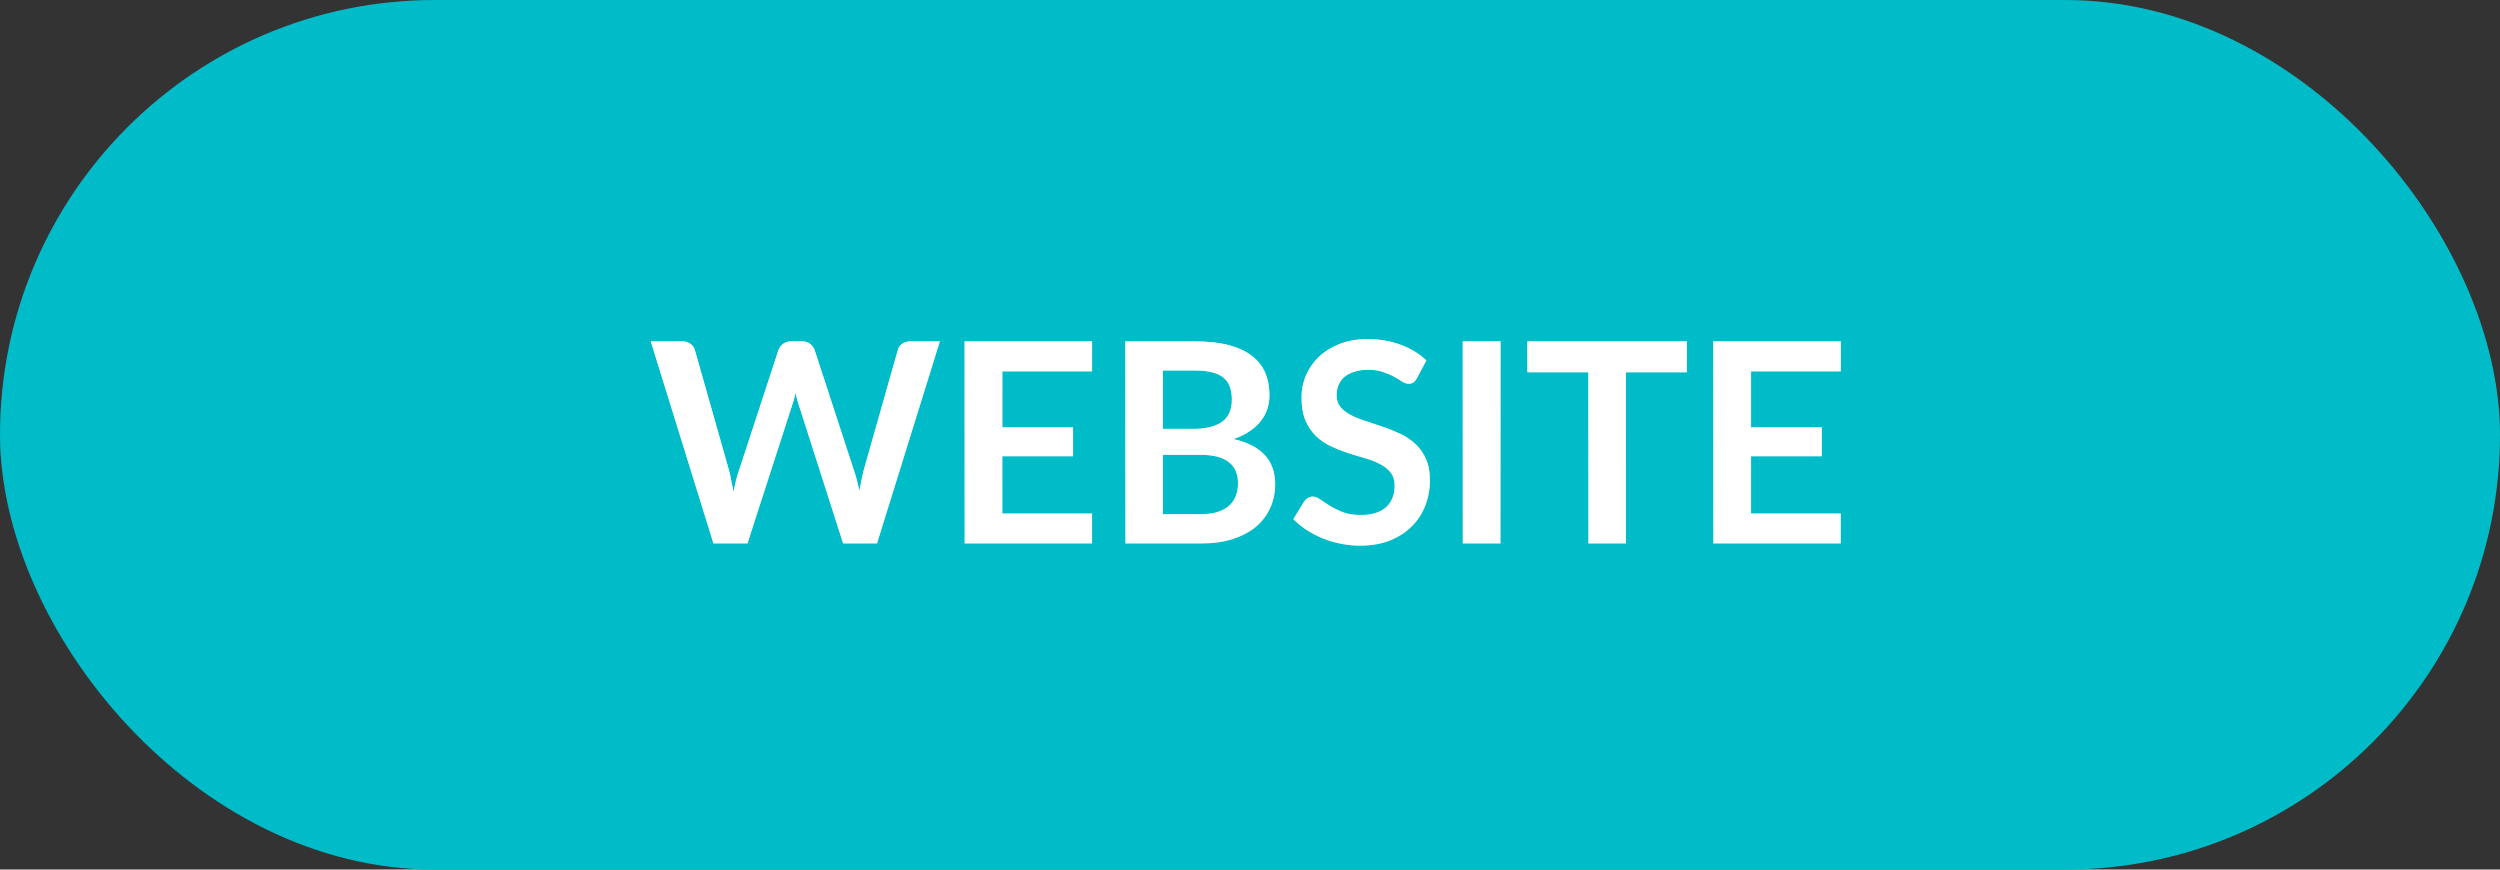 <svg width="161" height="56" viewBox="0 0 161 56" fill="none" xmlns="http://www.w3.org/2000/svg">
<rect x="0" y="0" width="161" height="56" fill="#333333" stroke="none"/>
<rect width="161" height="56" rx="28" fill="#00BCC8"/>
<path d="M60.523 21.986L56.482 35H54.295L51.451 26.108C51.373 25.892 51.301 25.628 51.235 25.316C51.199 25.466 51.163 25.607 51.127 25.739C51.091 25.871 51.052 25.994 51.01 26.108L48.139 35H45.943L41.911 21.986H43.936C44.146 21.986 44.32 22.037 44.458 22.139C44.602 22.235 44.698 22.367 44.746 22.535L46.96 30.32C47.008 30.512 47.053 30.722 47.095 30.95C47.143 31.172 47.191 31.406 47.239 31.652C47.287 31.4 47.338 31.163 47.392 30.941C47.452 30.719 47.515 30.512 47.581 30.32L50.137 22.535C50.185 22.397 50.278 22.271 50.416 22.157C50.56 22.043 50.734 21.986 50.938 21.986H51.649C51.859 21.986 52.03 22.037 52.162 22.139C52.294 22.241 52.393 22.373 52.459 22.535L55.006 30.32C55.132 30.692 55.246 31.121 55.348 31.607C55.426 31.133 55.513 30.704 55.609 30.32L57.823 22.535C57.859 22.385 57.949 22.256 58.093 22.148C58.243 22.04 58.42 21.986 58.624 21.986H60.523ZM64.551 23.912V27.521H69.105V29.384H64.551V33.065H70.329V35H62.121V21.986H70.329V23.912H64.551ZM77.343 33.11C77.793 33.11 78.171 33.056 78.477 32.948C78.783 32.84 79.026 32.696 79.206 32.516C79.392 32.336 79.524 32.126 79.602 31.886C79.686 31.646 79.728 31.391 79.728 31.121C79.728 30.839 79.683 30.587 79.593 30.365C79.503 30.137 79.362 29.945 79.17 29.789C78.978 29.627 78.729 29.504 78.423 29.42C78.123 29.336 77.76 29.294 77.334 29.294H74.895V33.11H77.343ZM74.895 23.858V27.62H76.821C77.649 27.62 78.273 27.47 78.693 27.17C79.119 26.87 79.332 26.393 79.332 25.739C79.332 25.061 79.14 24.578 78.756 24.29C78.372 24.002 77.772 23.858 76.956 23.858H74.895ZM76.956 21.986C77.808 21.986 78.537 22.067 79.143 22.229C79.749 22.391 80.244 22.622 80.628 22.922C81.018 23.222 81.303 23.585 81.483 24.011C81.663 24.437 81.753 24.917 81.753 25.451C81.753 25.757 81.708 26.051 81.618 26.333C81.528 26.609 81.387 26.87 81.195 27.116C81.009 27.356 80.769 27.575 80.475 27.773C80.187 27.971 79.842 28.139 79.44 28.277C81.228 28.679 82.122 29.645 82.122 31.175C82.122 31.727 82.017 32.237 81.807 32.705C81.597 33.173 81.291 33.578 80.889 33.92C80.487 34.256 79.992 34.52 79.404 34.712C78.816 34.904 78.144 35 77.388 35H72.474V21.986H76.956ZM91.252 24.353C91.18 24.479 91.102 24.572 91.018 24.632C90.94 24.686 90.841 24.713 90.721 24.713C90.595 24.713 90.457 24.668 90.307 24.578C90.163 24.482 89.989 24.377 89.785 24.263C89.581 24.149 89.341 24.047 89.065 23.957C88.795 23.861 88.474 23.813 88.102 23.813C87.766 23.813 87.472 23.855 87.22 23.939C86.968 24.017 86.755 24.128 86.581 24.272C86.413 24.416 86.287 24.59 86.203 24.794C86.119 24.992 86.077 25.211 86.077 25.451C86.077 25.757 86.161 26.012 86.329 26.216C86.503 26.42 86.731 26.594 87.013 26.738C87.295 26.882 87.616 27.011 87.976 27.125C88.336 27.239 88.705 27.362 89.083 27.494C89.461 27.62 89.83 27.77 90.19 27.944C90.55 28.112 90.871 28.328 91.153 28.592C91.435 28.85 91.66 29.168 91.828 29.546C92.002 29.924 92.089 30.383 92.089 30.923C92.089 31.511 91.987 32.063 91.783 32.579C91.585 33.089 91.291 33.536 90.901 33.92C90.517 34.298 90.046 34.598 89.488 34.82C88.93 35.036 88.291 35.144 87.571 35.144C87.157 35.144 86.749 35.102 86.347 35.018C85.945 34.94 85.558 34.826 85.186 34.676C84.82 34.526 84.475 34.346 84.151 34.136C83.827 33.926 83.539 33.692 83.287 33.434L83.998 32.273C84.058 32.189 84.136 32.12 84.232 32.066C84.328 32.006 84.43 31.976 84.538 31.976C84.688 31.976 84.85 32.039 85.024 32.165C85.198 32.285 85.405 32.42 85.645 32.57C85.885 32.72 86.164 32.858 86.482 32.984C86.806 33.104 87.193 33.164 87.643 33.164C88.333 33.164 88.867 33.002 89.245 32.678C89.623 32.348 89.812 31.877 89.812 31.265C89.812 30.923 89.725 30.644 89.551 30.428C89.383 30.212 89.158 30.032 88.876 29.888C88.594 29.738 88.273 29.612 87.913 29.51C87.553 29.408 87.187 29.297 86.815 29.177C86.443 29.057 86.077 28.913 85.717 28.745C85.357 28.577 85.036 28.358 84.754 28.088C84.472 27.818 84.244 27.482 84.07 27.08C83.902 26.672 83.818 26.171 83.818 25.577C83.818 25.103 83.911 24.641 84.097 24.191C84.289 23.741 84.565 23.342 84.925 22.994C85.285 22.646 85.729 22.367 86.257 22.157C86.785 21.947 87.391 21.842 88.075 21.842C88.843 21.842 89.551 21.962 90.199 22.202C90.847 22.442 91.399 22.778 91.855 23.21L91.252 24.353ZM96.631 35H94.201V21.986H96.631V35ZM108.635 23.975H104.711V35H102.29V23.975H98.366V21.986H108.635V23.975ZM112.768 23.912V27.521H117.322V29.384H112.768V33.065H118.546V35H110.338V21.986H118.546V23.912H112.768Z" fill="white"/>
<path d="M60.523 21.986L56.482 35H54.295L51.451 26.108C51.373 25.892 51.301 25.628 51.235 25.316C51.199 25.466 51.163 25.607 51.127 25.739C51.091 25.871 51.052 25.994 51.01 26.108L48.139 35H45.943L41.911 21.986H43.936C44.146 21.986 44.32 22.037 44.458 22.139C44.602 22.235 44.698 22.367 44.746 22.535L46.96 30.32C47.008 30.512 47.053 30.722 47.095 30.95C47.143 31.172 47.191 31.406 47.239 31.652C47.287 31.4 47.338 31.163 47.392 30.941C47.452 30.719 47.515 30.512 47.581 30.32L50.137 22.535C50.185 22.397 50.278 22.271 50.416 22.157C50.56 22.043 50.734 21.986 50.938 21.986H51.649C51.859 21.986 52.03 22.037 52.162 22.139C52.294 22.241 52.393 22.373 52.459 22.535L55.006 30.32C55.132 30.692 55.246 31.121 55.348 31.607C55.426 31.133 55.513 30.704 55.609 30.32L57.823 22.535C57.859 22.385 57.949 22.256 58.093 22.148C58.243 22.04 58.42 21.986 58.624 21.986H60.523ZM64.551 23.912V27.521H69.105V29.384H64.551V33.065H70.329V35H62.121V21.986H70.329V23.912H64.551ZM77.343 33.11C77.793 33.11 78.171 33.056 78.477 32.948C78.783 32.84 79.026 32.696 79.206 32.516C79.392 32.336 79.524 32.126 79.602 31.886C79.686 31.646 79.728 31.391 79.728 31.121C79.728 30.839 79.683 30.587 79.593 30.365C79.503 30.137 79.362 29.945 79.17 29.789C78.978 29.627 78.729 29.504 78.423 29.42C78.123 29.336 77.76 29.294 77.334 29.294H74.895V33.11H77.343ZM74.895 23.858V27.62H76.821C77.649 27.62 78.273 27.47 78.693 27.17C79.119 26.87 79.332 26.393 79.332 25.739C79.332 25.061 79.14 24.578 78.756 24.29C78.372 24.002 77.772 23.858 76.956 23.858H74.895ZM76.956 21.986C77.808 21.986 78.537 22.067 79.143 22.229C79.749 22.391 80.244 22.622 80.628 22.922C81.018 23.222 81.303 23.585 81.483 24.011C81.663 24.437 81.753 24.917 81.753 25.451C81.753 25.757 81.708 26.051 81.618 26.333C81.528 26.609 81.387 26.87 81.195 27.116C81.009 27.356 80.769 27.575 80.475 27.773C80.187 27.971 79.842 28.139 79.44 28.277C81.228 28.679 82.122 29.645 82.122 31.175C82.122 31.727 82.017 32.237 81.807 32.705C81.597 33.173 81.291 33.578 80.889 33.92C80.487 34.256 79.992 34.52 79.404 34.712C78.816 34.904 78.144 35 77.388 35H72.474V21.986H76.956ZM91.252 24.353C91.18 24.479 91.102 24.572 91.018 24.632C90.94 24.686 90.841 24.713 90.721 24.713C90.595 24.713 90.457 24.668 90.307 24.578C90.163 24.482 89.989 24.377 89.785 24.263C89.581 24.149 89.341 24.047 89.065 23.957C88.795 23.861 88.474 23.813 88.102 23.813C87.766 23.813 87.472 23.855 87.22 23.939C86.968 24.017 86.755 24.128 86.581 24.272C86.413 24.416 86.287 24.59 86.203 24.794C86.119 24.992 86.077 25.211 86.077 25.451C86.077 25.757 86.161 26.012 86.329 26.216C86.503 26.42 86.731 26.594 87.013 26.738C87.295 26.882 87.616 27.011 87.976 27.125C88.336 27.239 88.705 27.362 89.083 27.494C89.461 27.62 89.83 27.77 90.19 27.944C90.55 28.112 90.871 28.328 91.153 28.592C91.435 28.85 91.66 29.168 91.828 29.546C92.002 29.924 92.089 30.383 92.089 30.923C92.089 31.511 91.987 32.063 91.783 32.579C91.585 33.089 91.291 33.536 90.901 33.92C90.517 34.298 90.046 34.598 89.488 34.82C88.93 35.036 88.291 35.144 87.571 35.144C87.157 35.144 86.749 35.102 86.347 35.018C85.945 34.94 85.558 34.826 85.186 34.676C84.82 34.526 84.475 34.346 84.151 34.136C83.827 33.926 83.539 33.692 83.287 33.434L83.998 32.273C84.058 32.189 84.136 32.12 84.232 32.066C84.328 32.006 84.43 31.976 84.538 31.976C84.688 31.976 84.85 32.039 85.024 32.165C85.198 32.285 85.405 32.42 85.645 32.57C85.885 32.72 86.164 32.858 86.482 32.984C86.806 33.104 87.193 33.164 87.643 33.164C88.333 33.164 88.867 33.002 89.245 32.678C89.623 32.348 89.812 31.877 89.812 31.265C89.812 30.923 89.725 30.644 89.551 30.428C89.383 30.212 89.158 30.032 88.876 29.888C88.594 29.738 88.273 29.612 87.913 29.51C87.553 29.408 87.187 29.297 86.815 29.177C86.443 29.057 86.077 28.913 85.717 28.745C85.357 28.577 85.036 28.358 84.754 28.088C84.472 27.818 84.244 27.482 84.07 27.08C83.902 26.672 83.818 26.171 83.818 25.577C83.818 25.103 83.911 24.641 84.097 24.191C84.289 23.741 84.565 23.342 84.925 22.994C85.285 22.646 85.729 22.367 86.257 22.157C86.785 21.947 87.391 21.842 88.075 21.842C88.843 21.842 89.551 21.962 90.199 22.202C90.847 22.442 91.399 22.778 91.855 23.21L91.252 24.353ZM96.631 35H94.201V21.986H96.631V35ZM108.635 23.975H104.711V35H102.29V23.975H98.366V21.986H108.635V23.975ZM112.768 23.912V27.521H117.322V29.384H112.768V33.065H118.546V35H110.338V21.986H118.546V23.912H112.768Z" fill="url(#paint0_linear)"/>
<defs>
<linearGradient id="paint0_linear" x1="80.5" y1="17" x2="80.5" y2="39" gradientUnits="userSpaceOnUse">
<stop stop-color="white"/>
<stop offset="1" stop-color="white" stop-opacity="0"/>
</linearGradient>
</defs>
</svg>
